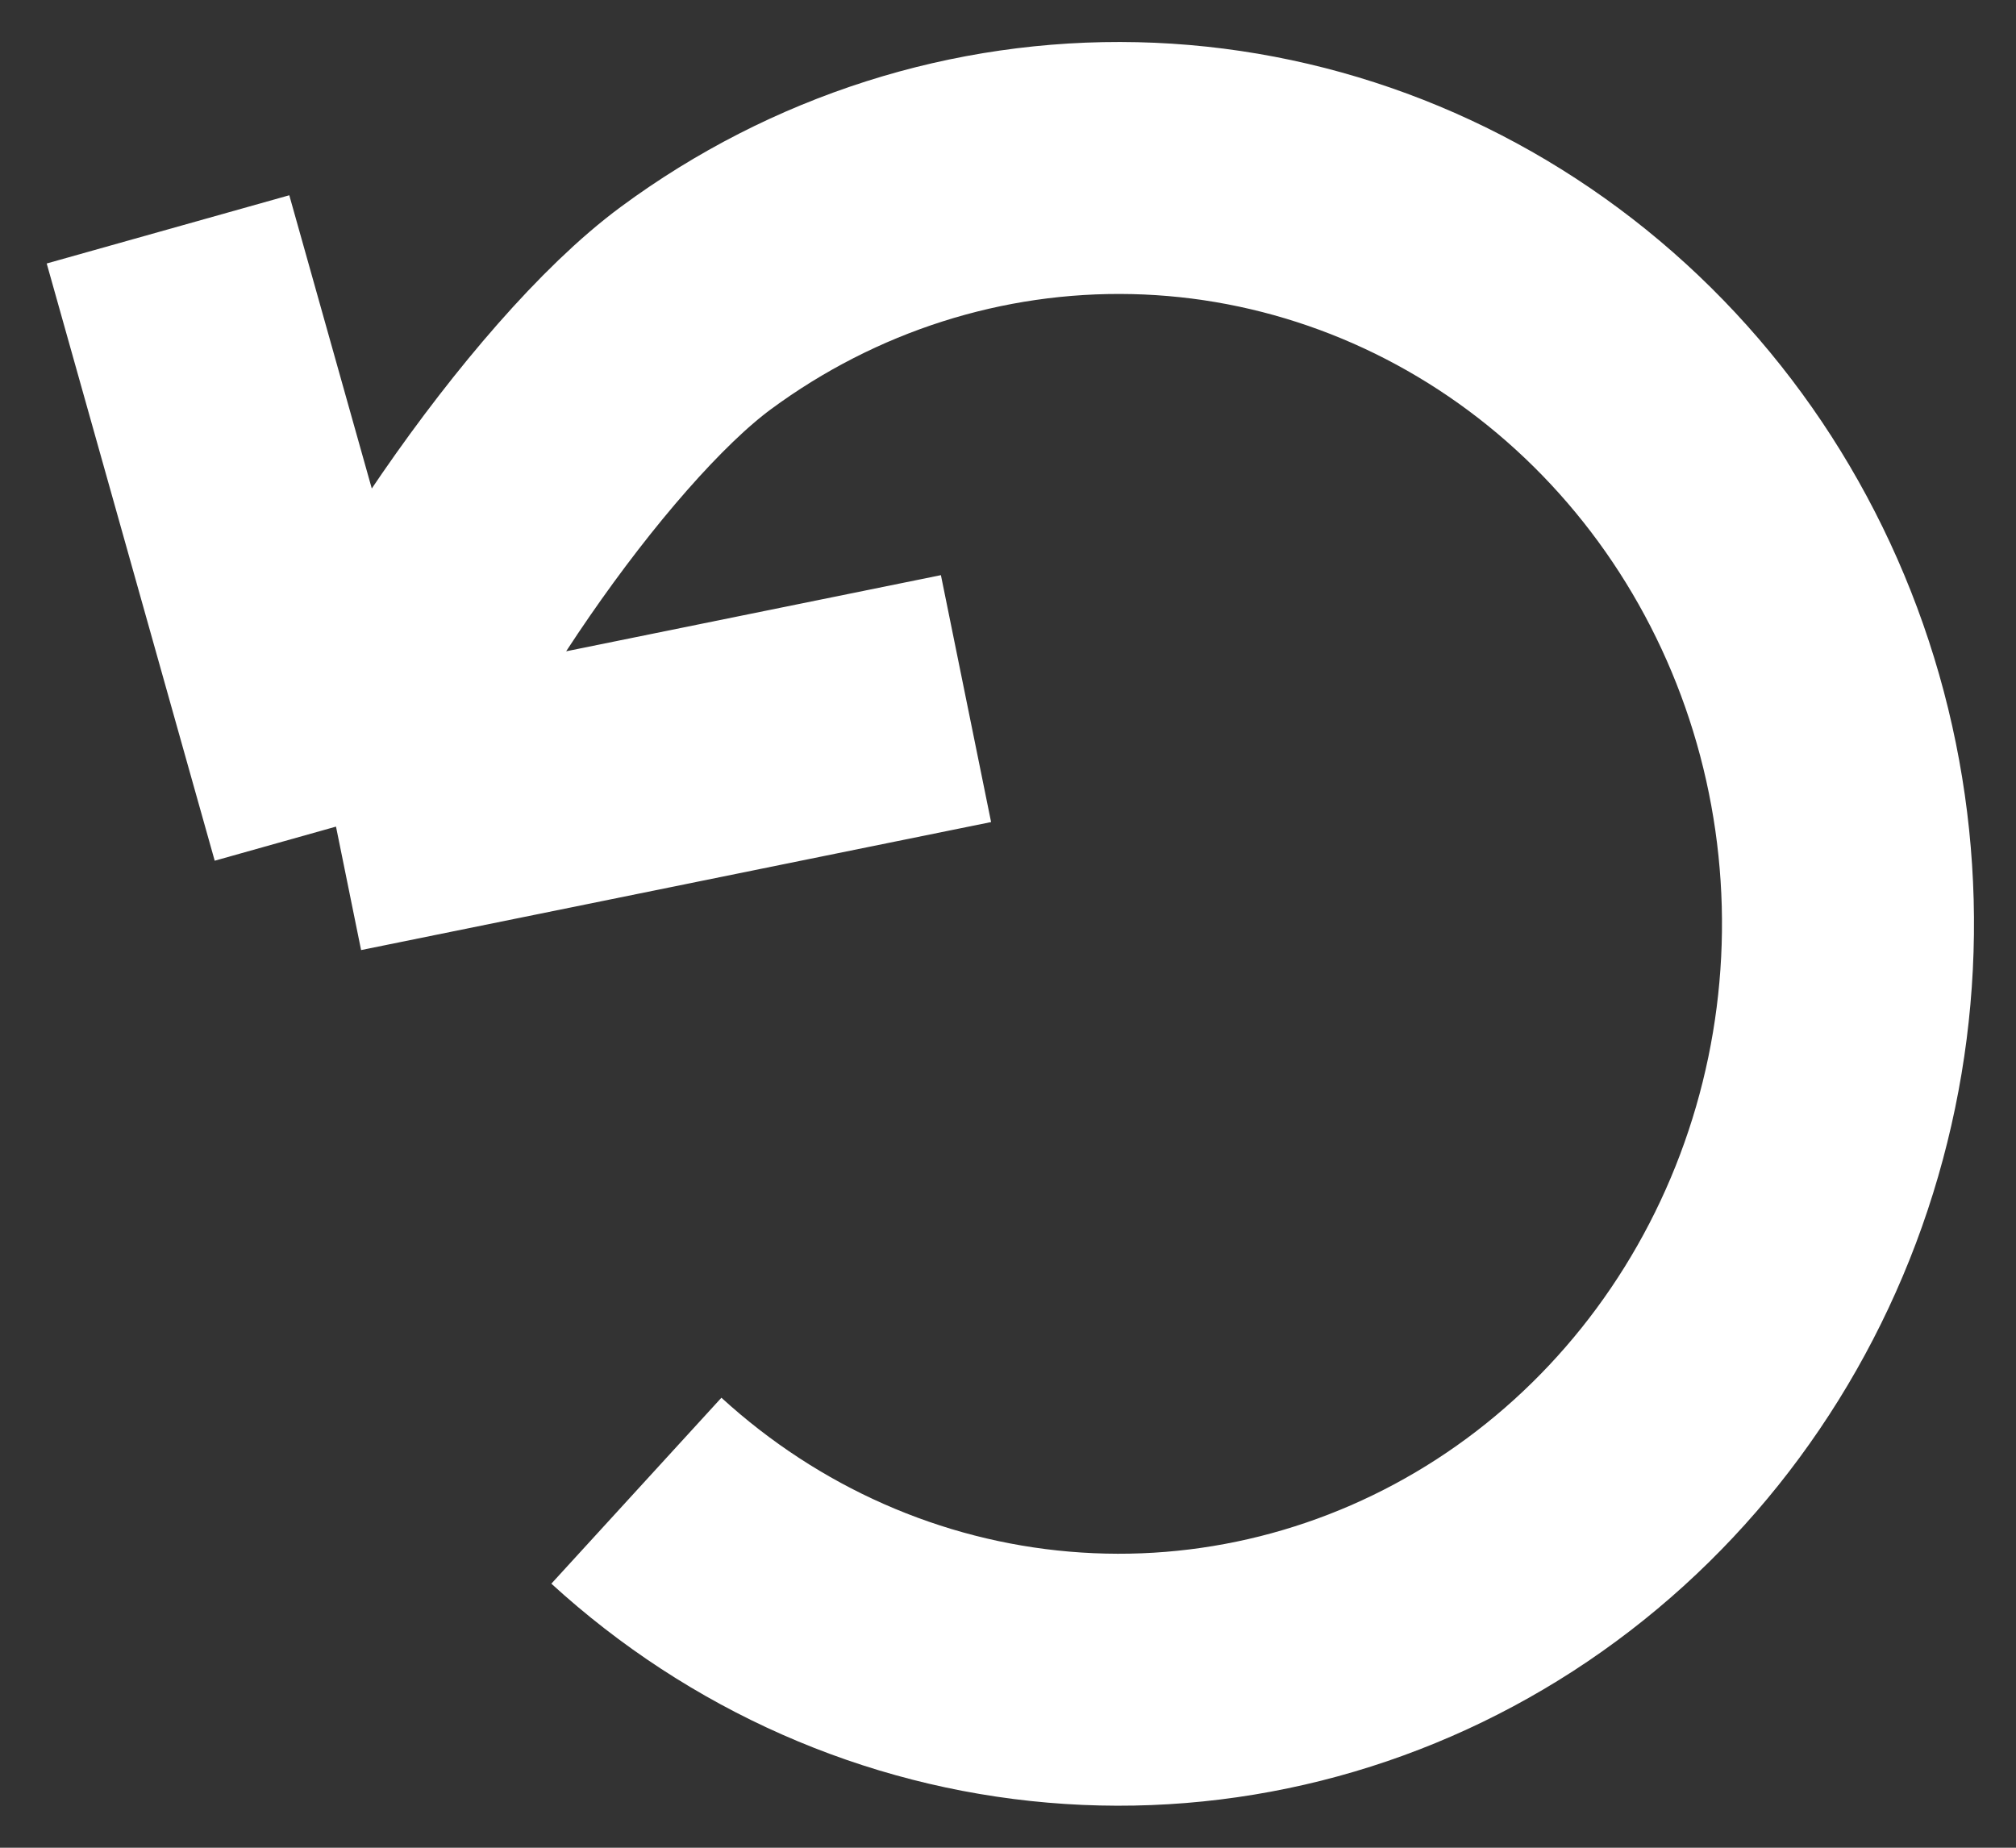<svg width="24" height="22" viewBox="0 0 24 22" fill="none" xmlns="http://www.w3.org/2000/svg">
<rect x="0" y="0" width="24" height="22" fill="#333333" stroke="none"/>
<path d="M4 9.842C4.573 7.997 6.761 4.792 8.284 3.668C9.807 2.544 11.639 1.96 13.508 2.002C15.376 2.044 17.182 2.711 18.656 3.902C20.131 5.094 21.195 6.747 21.69 8.615C22.185 10.484 22.085 12.469 21.405 14.274C20.725 16.079 19.502 17.608 17.916 18.635C16.33 19.661 14.467 20.129 12.604 19.969C10.741 19.81 8.978 19.031 7.576 17.749M4 9.842L11.5 8.318M4 9.842L2 2.731" stroke="white" stroke-width="3"/>
</svg>
